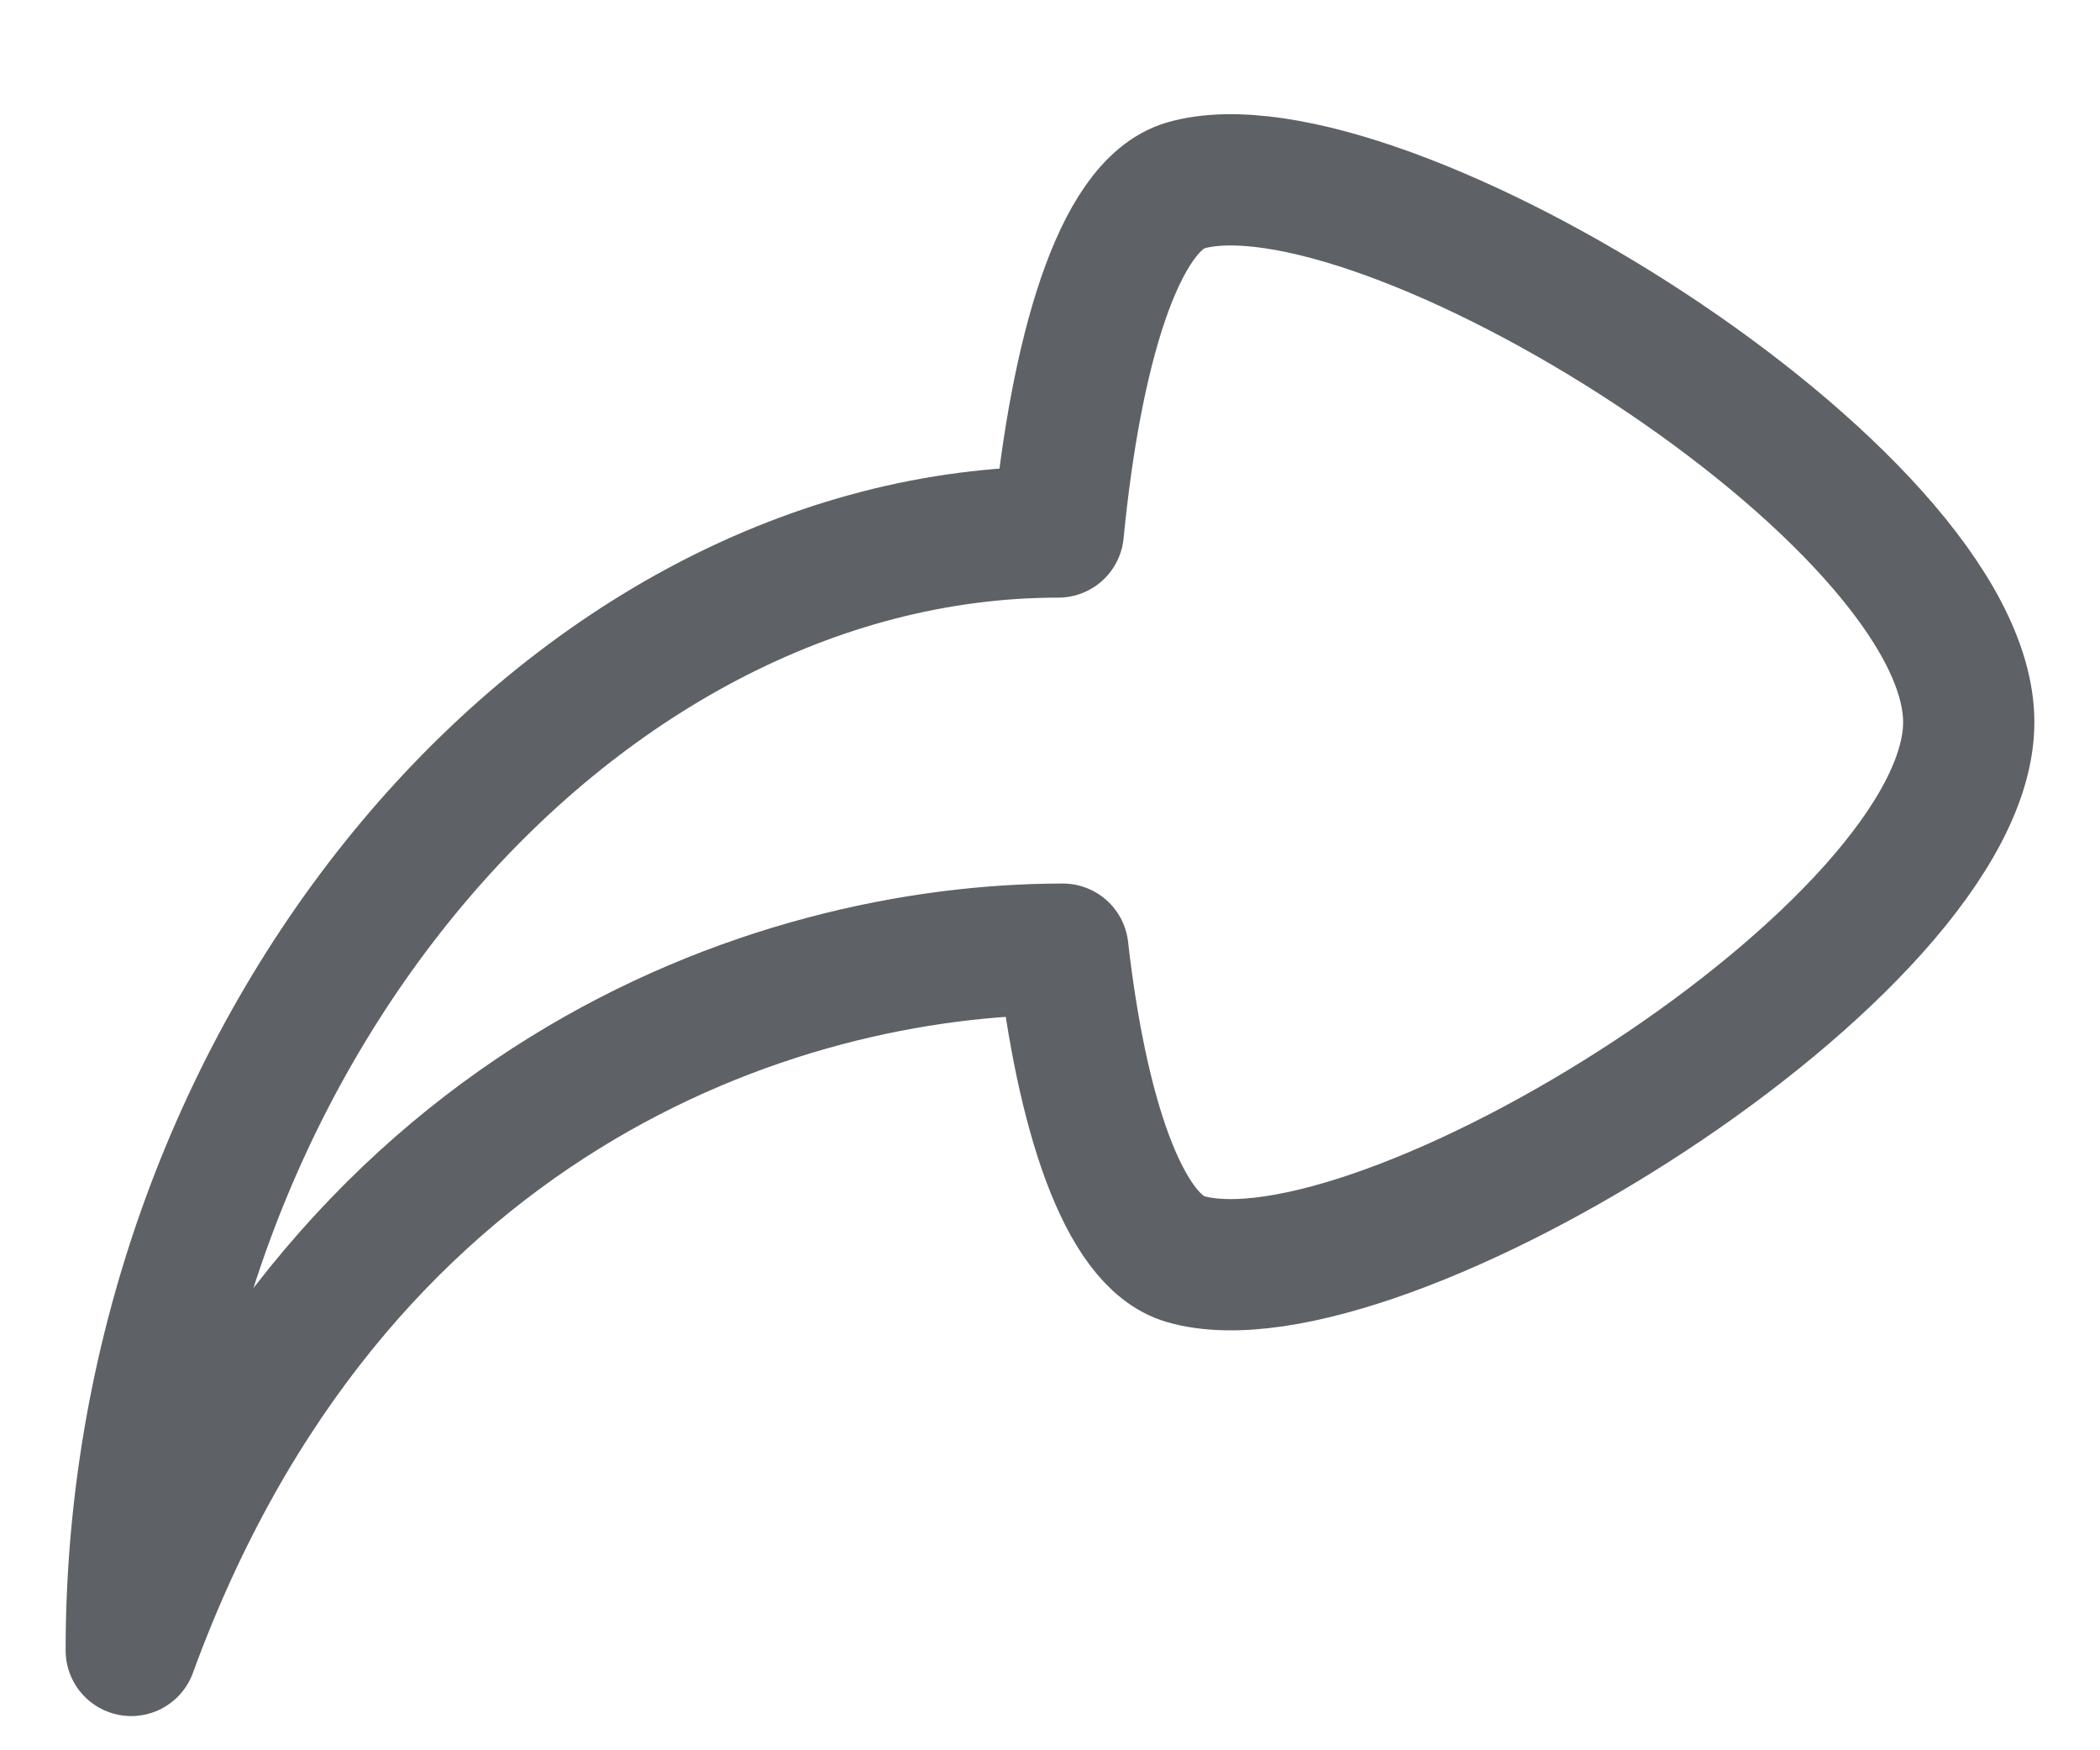 <svg width="18" height="15" viewBox="0 0 16 13" fill="none" xmlns="http://www.w3.org/2000/svg">
<path id="Vector" d="M9.029 1.247C8.518 1.401 8.196 2.521 8.063 3.886C4.346 3.886 1 7.786 1 12.406C2.533 8.206 5.9 7.064 8.098 7.064C8.238 8.296 8.553 9.284 9.029 9.424C10.499 9.851 15 7.057 15 5.335C15 3.613 10.499 0.82 9.029 1.247Z" stroke="#292D32" stroke-opacity="0.75" stroke-linecap="round" stroke-linejoin="round"/>
</svg>
